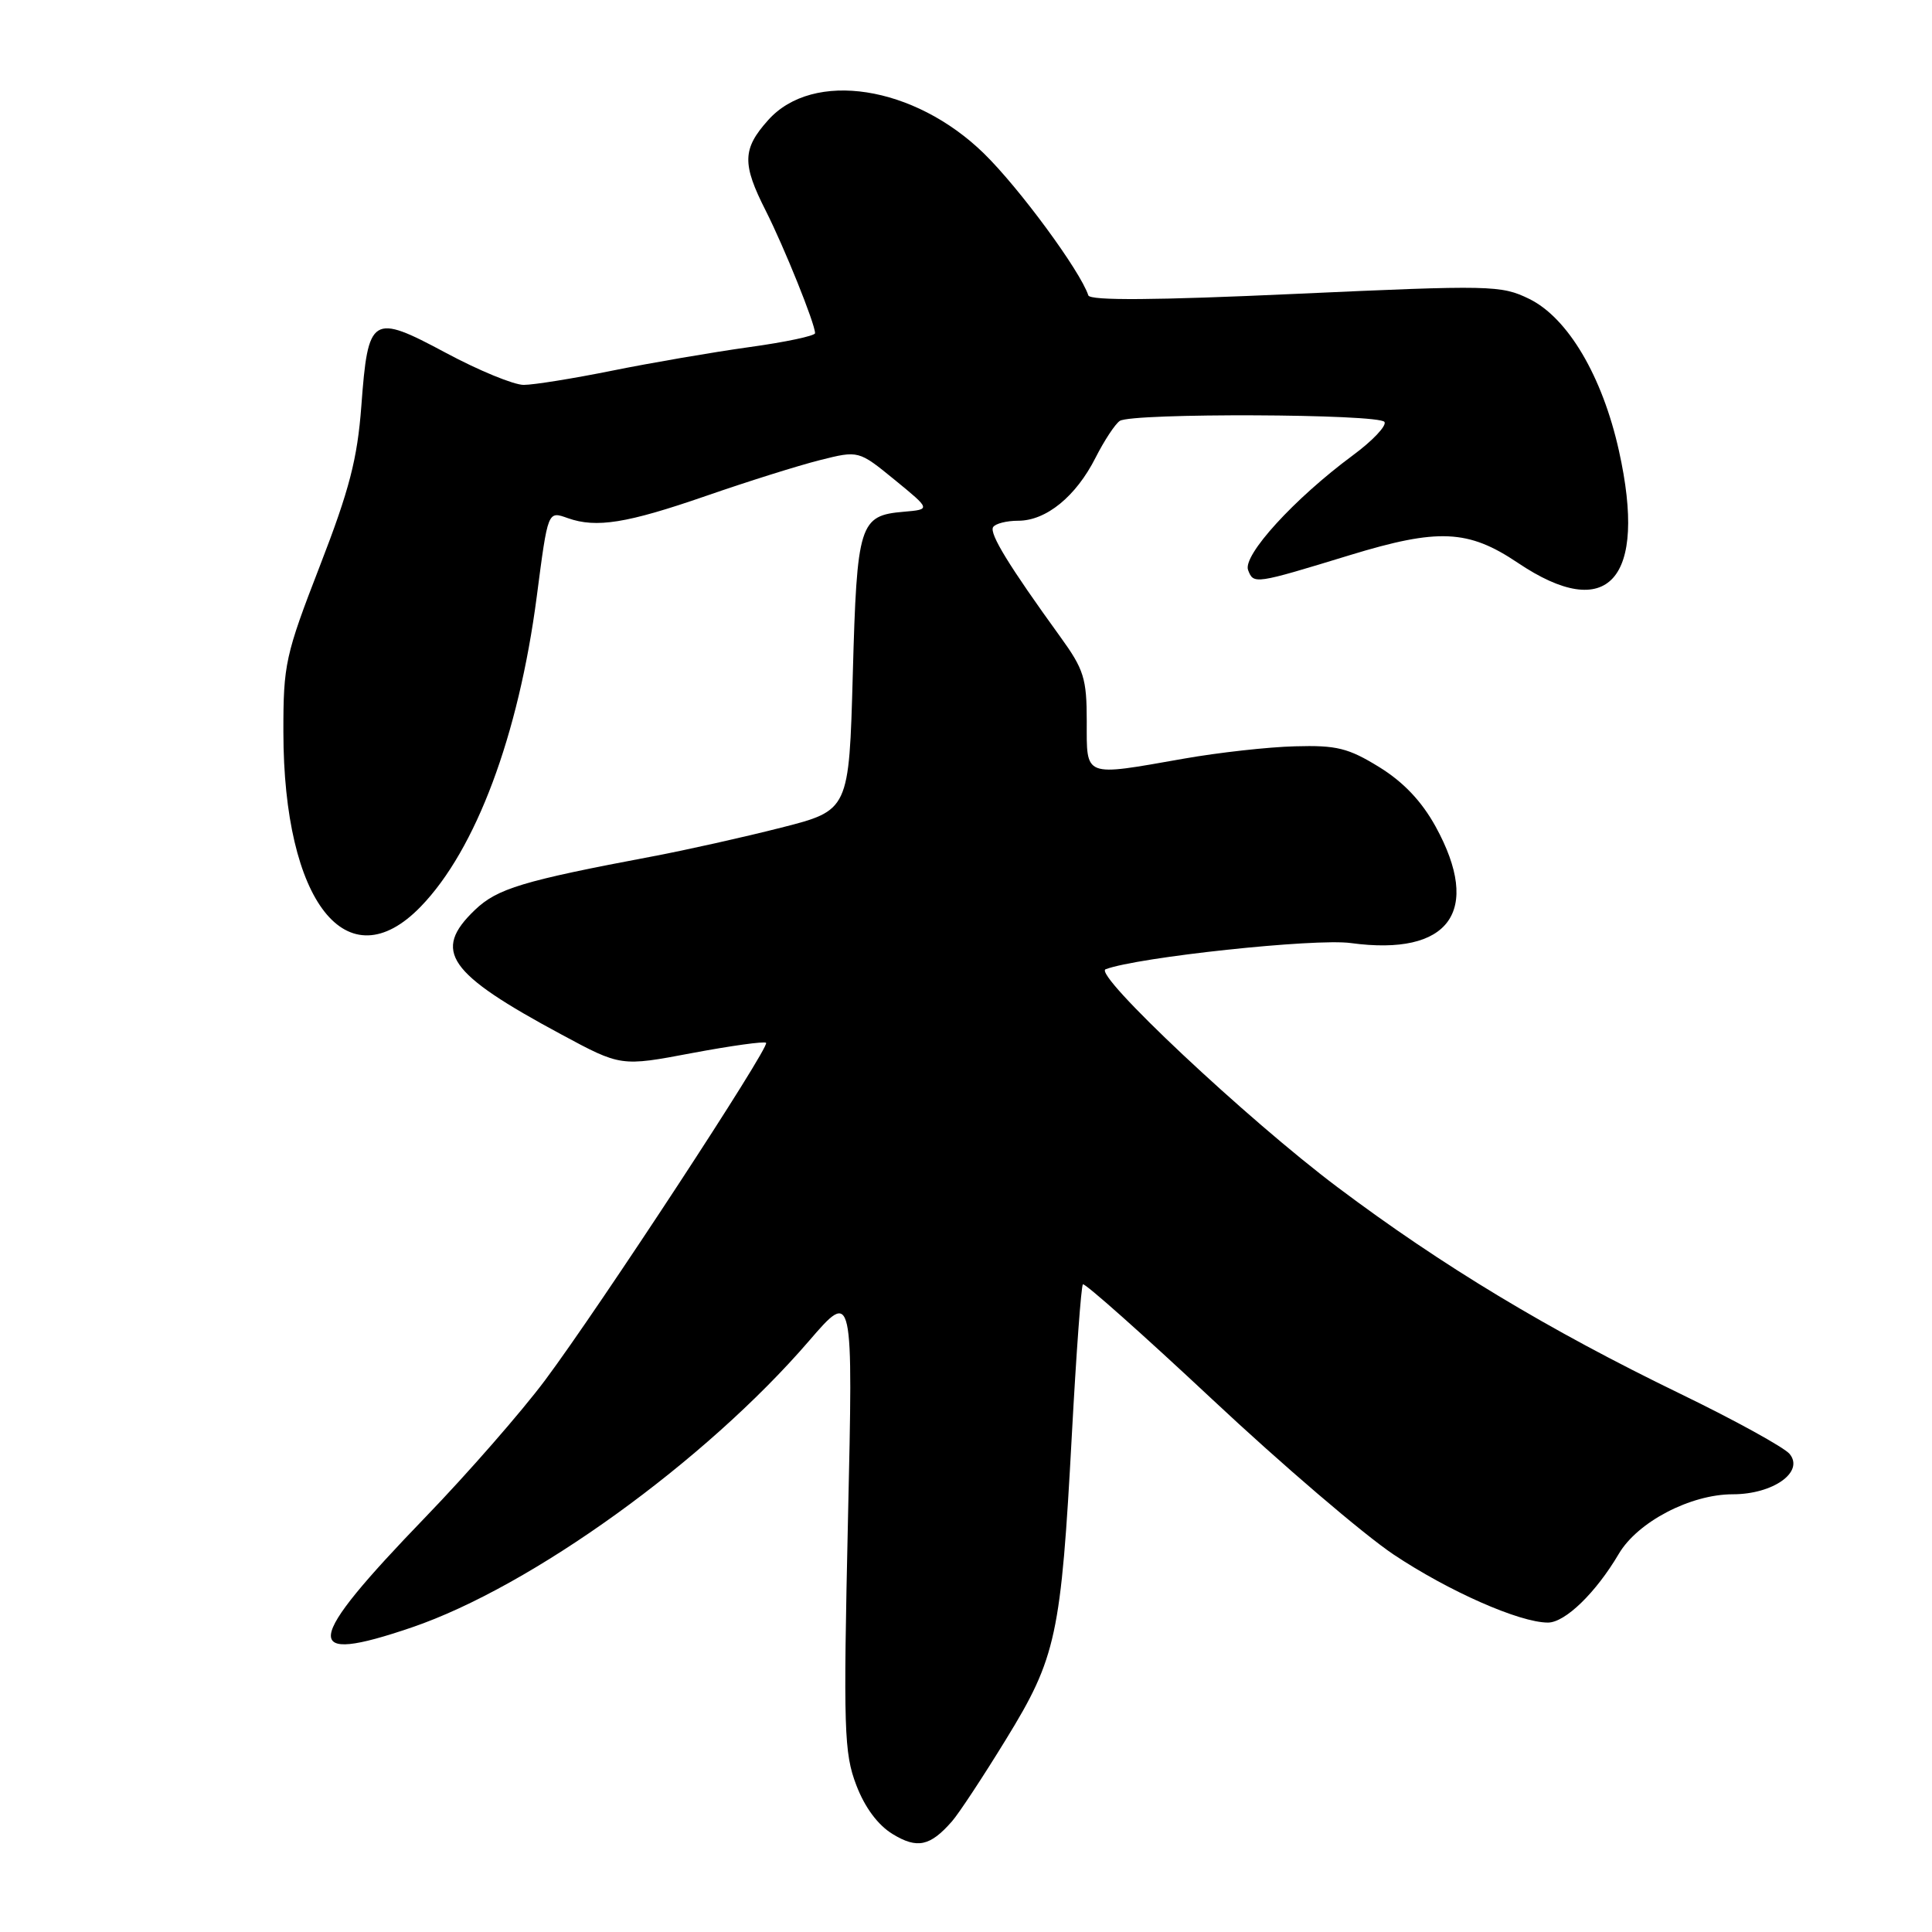 <?xml version="1.0" encoding="UTF-8" standalone="no"?>
<!DOCTYPE svg PUBLIC "-//W3C//DTD SVG 1.1//EN" "http://www.w3.org/Graphics/SVG/1.1/DTD/svg11.dtd" >
<svg xmlns="http://www.w3.org/2000/svg" xmlns:xlink="http://www.w3.org/1999/xlink" version="1.1" viewBox="0 0 256 256">
 <g >
 <path fill="currentColor"
d=" M 126.14 241.34 C 127.03 240.33 130.25 235.45 133.29 230.49 C 139.97 219.62 140.59 216.73 142.03 190.04 C 142.61 179.34 143.26 170.40 143.49 170.18 C 143.71 169.95 151.44 176.82 160.65 185.44 C 169.86 194.07 180.66 203.30 184.64 205.97 C 191.95 210.85 201.35 215.00 205.11 215.00 C 207.39 215.00 211.46 211.05 214.50 205.89 C 216.99 201.66 224.00 198.00 229.60 198.00 C 234.95 198.00 239.11 195.04 237.13 192.65 C 236.41 191.79 229.90 188.20 222.66 184.69 C 205.11 176.18 191.11 167.74 177.24 157.32 C 165.24 148.31 144.78 129.08 146.50 128.43 C 150.73 126.83 174.27 124.31 178.99 124.96 C 192.05 126.73 196.40 120.77 190.23 109.53 C 188.38 106.17 185.96 103.62 182.75 101.64 C 178.66 99.12 177.10 98.73 171.59 98.89 C 168.06 98.98 161.42 99.72 156.84 100.53 C 143.48 102.88 144.00 103.08 144.00 95.61 C 144.00 89.89 143.63 88.71 140.48 84.36 C 133.70 74.99 131.07 70.70 131.59 69.85 C 131.88 69.38 133.38 69.00 134.92 69.00 C 138.62 69.00 142.56 65.79 145.16 60.66 C 146.32 58.37 147.77 56.17 148.38 55.77 C 150.01 54.70 182.78 54.83 183.45 55.91 C 183.76 56.41 181.87 58.41 179.25 60.34 C 171.50 66.07 164.63 73.60 165.38 75.54 C 166.11 77.44 166.23 77.42 178.86 73.56 C 190.57 69.98 194.55 70.16 201.11 74.57 C 213.08 82.63 218.32 76.83 214.52 59.74 C 212.32 49.84 207.75 42.11 202.62 39.60 C 198.90 37.79 197.59 37.76 171.65 38.94 C 153.08 39.79 144.45 39.85 144.21 39.14 C 143.13 35.88 135.05 24.90 130.38 20.34 C 121.14 11.32 107.74 9.24 101.78 15.92 C 98.36 19.74 98.31 21.71 101.47 27.93 C 103.91 32.76 108.00 42.90 108.00 44.15 C 108.00 44.50 104.06 45.34 99.25 46.00 C 94.44 46.67 86.29 48.07 81.14 49.11 C 75.99 50.15 70.71 51.00 69.39 51.00 C 68.08 51.00 63.43 49.09 59.07 46.75 C 49.27 41.50 48.77 41.81 47.88 53.79 C 47.35 60.84 46.30 64.88 42.38 75.00 C 37.80 86.82 37.54 88.02 37.55 97.00 C 37.57 119.53 45.98 130.22 55.75 120.13 C 63.05 112.60 68.71 97.48 71.12 79.07 C 72.62 67.58 72.57 67.71 75.25 68.66 C 79.02 69.99 83.06 69.34 93.50 65.73 C 99.00 63.82 105.81 61.68 108.64 60.97 C 113.77 59.68 113.77 59.68 118.56 63.59 C 123.34 67.50 123.34 67.50 119.75 67.81 C 113.88 68.31 113.55 69.34 113.00 89.34 C 112.50 107.38 112.50 107.38 103.50 109.67 C 98.55 110.93 90.90 112.64 86.50 113.47 C 69.25 116.72 65.88 117.74 62.92 120.58 C 57.25 126.01 59.30 128.96 74.38 137.07 C 82.27 141.32 82.27 141.32 91.68 139.54 C 96.86 138.57 101.29 137.95 101.51 138.18 C 102.05 138.71 79.48 173.16 72.23 182.88 C 69.10 187.07 61.98 195.22 56.40 201.00 C 40.16 217.83 39.81 220.67 54.57 215.64 C 70.43 210.23 93.44 193.63 107.18 177.70 C 113.05 170.89 113.05 170.89 112.36 201.39 C 111.74 229.18 111.84 232.29 113.46 236.53 C 114.59 239.50 116.33 241.84 118.29 243.03 C 121.54 245.01 123.25 244.64 126.14 241.34 Z "/>
</g>
</svg>